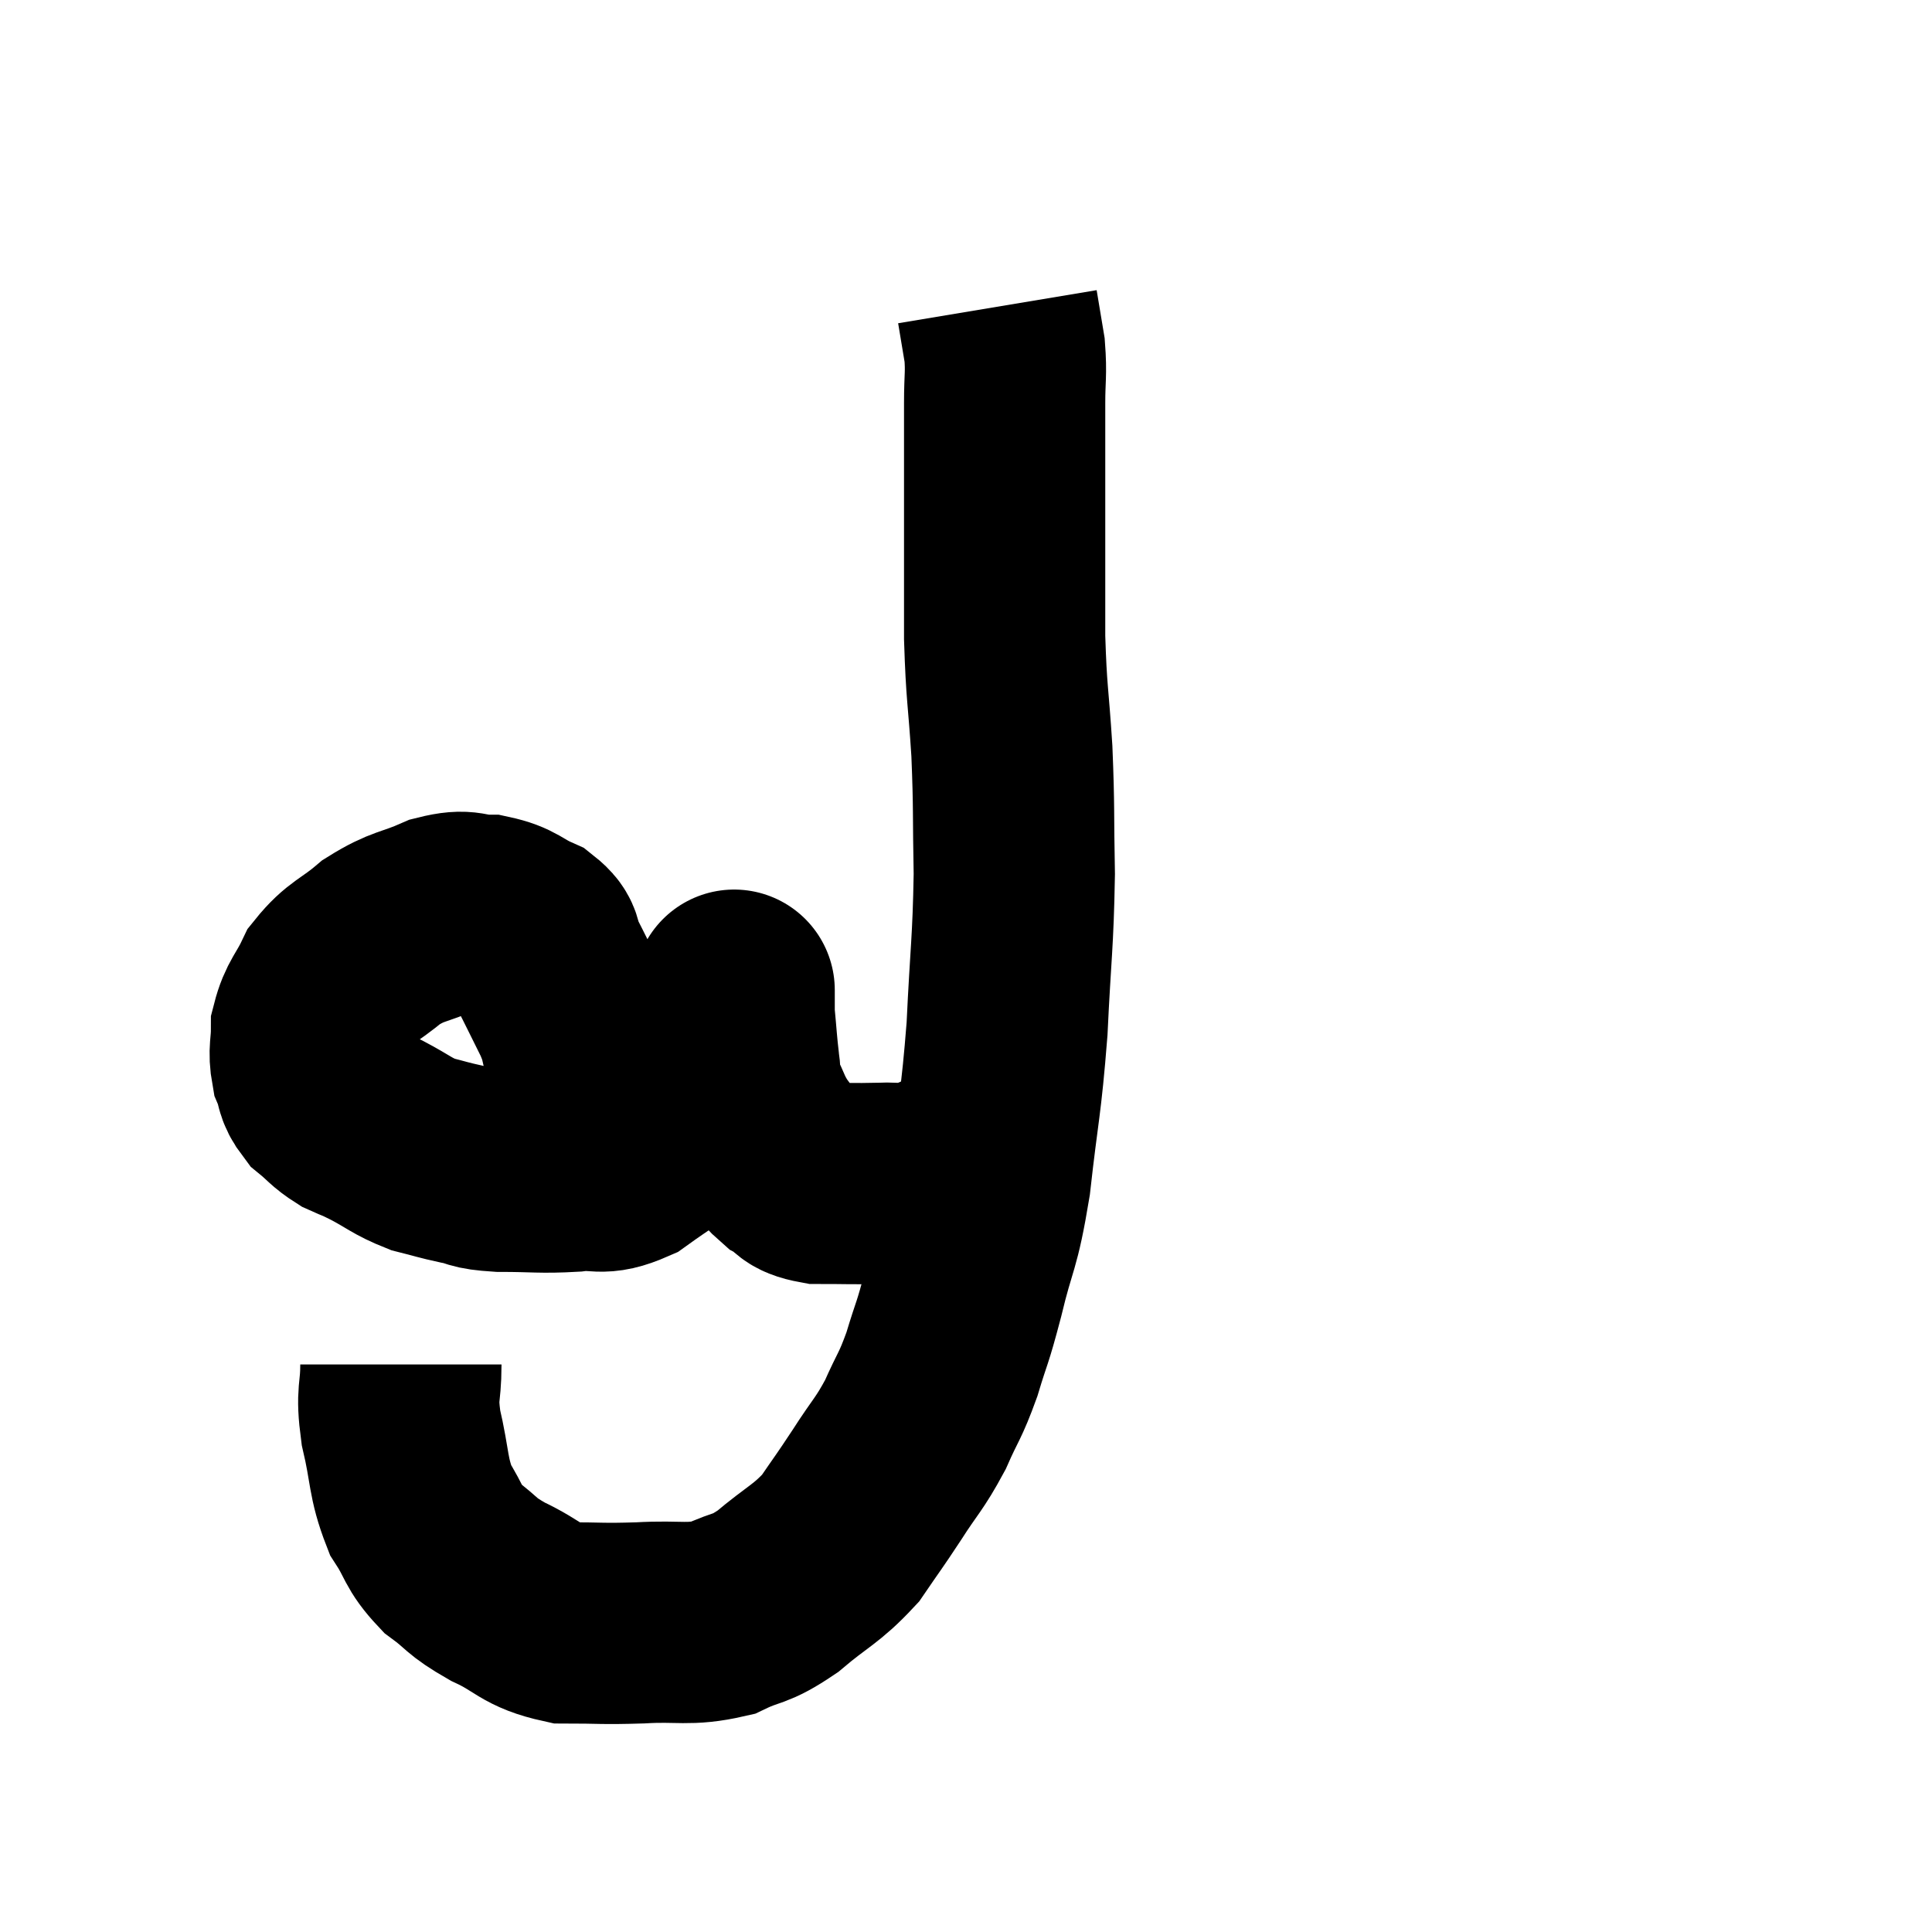 <svg width="48" height="48" viewBox="0 0 48 48" xmlns="http://www.w3.org/2000/svg"><path d="M 14.7 28.44 C 14.7 27.84, 14.745 27.81, 14.7 27.24 C 14.61 26.7, 14.64 26.67, 14.52 26.16 C 14.37 25.68, 14.46 25.77, 14.22 25.2 C 13.89 24.54, 13.815 24.375, 13.56 23.88 C 13.38 23.55, 13.56 23.505, 13.2 23.22 C 12.66 22.98, 12.675 22.86, 12.12 22.74 C 11.55 22.74, 11.64 22.575, 10.98 22.74 C 10.23 23.07, 10.155 22.98, 9.48 23.4 C 8.88 23.91, 8.715 23.88, 8.28 24.42 C 8.01 24.99, 7.875 25.035, 7.74 25.56 C 7.74 26.04, 7.665 26.1, 7.74 26.52 C 7.89 26.88, 7.8 26.925, 8.04 27.24 C 8.37 27.51, 8.37 27.57, 8.7 27.78 C 9.03 27.93, 8.91 27.855, 9.36 28.08 C 9.93 28.38, 9.975 28.47, 10.5 28.68 C 10.98 28.8, 10.98 28.815, 11.46 28.92 C 11.94 29.01, 11.73 29.055, 12.42 29.1 C 13.32 29.1, 13.425 29.145, 14.22 29.1 C 14.91 29.01, 14.88 29.235, 15.6 28.92 C 16.35 28.38, 16.515 28.32, 17.1 27.84 C 17.52 27.42, 17.655 27.63, 17.94 27 C 18.09 26.16, 18.165 25.785, 18.24 25.32 C 18.24 25.23, 18.24 25.26, 18.24 25.14 C 18.24 24.99, 18.24 24.96, 18.24 24.84 C 18.24 24.75, 18.24 24.705, 18.24 24.66 C 18.24 24.66, 18.24 24.66, 18.24 24.66 C 18.24 24.66, 18.24 24.66, 18.24 24.66 C 18.24 24.66, 18.24 24.66, 18.24 24.66 C 18.24 24.66, 18.24 24.66, 18.24 24.66 C 18.24 24.66, 18.24 24.525, 18.24 24.66 C 18.24 24.93, 18.21 24.75, 18.24 25.2 C 18.3 25.83, 18.3 25.95, 18.36 26.46 C 18.42 26.85, 18.33 26.805, 18.48 27.24 C 18.72 27.72, 18.69 27.765, 18.96 28.2 C 19.26 28.59, 19.215 28.68, 19.56 28.98 C 19.95 29.19, 19.77 29.295, 20.34 29.4 C 21.09 29.4, 21.18 29.415, 21.84 29.4 C 22.41 29.37, 22.41 29.49, 22.98 29.34 C 23.55 29.07, 23.625 29.115, 24.12 28.8 C 24.54 28.44, 24.705 28.275, 24.96 28.08 C 25.05 28.05, 25.095 28.035, 25.14 28.02 L 25.14 28.02" fill="none" stroke="black" stroke-width="5"></path><path d="M 9.96 33.9 C 9.96 34.68, 9.84 34.56, 9.96 35.46 C 10.2 36.48, 10.125 36.69, 10.44 37.5 C 10.83 38.1, 10.74 38.19, 11.22 38.7 C 11.79 39.12, 11.655 39.135, 12.36 39.54 C 13.2 39.93, 13.155 40.125, 14.04 40.32 C 14.97 40.32, 14.925 40.35, 15.9 40.32 C 16.92 40.26, 17.085 40.395, 17.94 40.2 C 18.63 39.87, 18.585 40.035, 19.32 39.54 C 20.1 38.88, 20.265 38.88, 20.88 38.22 C 21.33 37.56, 21.315 37.605, 21.78 36.9 C 22.26 36.15, 22.335 36.15, 22.74 35.4 C 23.07 34.65, 23.1 34.725, 23.4 33.9 C 23.67 33, 23.64 33.24, 23.94 32.1 C 24.27 30.72, 24.33 30.975, 24.6 29.34 C 24.81 27.45, 24.87 27.465, 25.02 25.56 C 25.11 23.64, 25.17 23.445, 25.2 21.72 C 25.17 20.19, 25.2 20.13, 25.14 18.66 C 25.05 17.25, 25.005 17.265, 24.96 15.84 C 24.96 14.4, 24.96 14.415, 24.96 12.96 C 24.96 11.49, 24.96 11.085, 24.96 10.02 C 24.96 9.36, 25.005 9.3, 24.96 8.7 C 24.87 8.16, 24.825 7.89, 24.78 7.62 L 24.78 7.62" fill="none" stroke="black" stroke-width="5"></path></svg>
